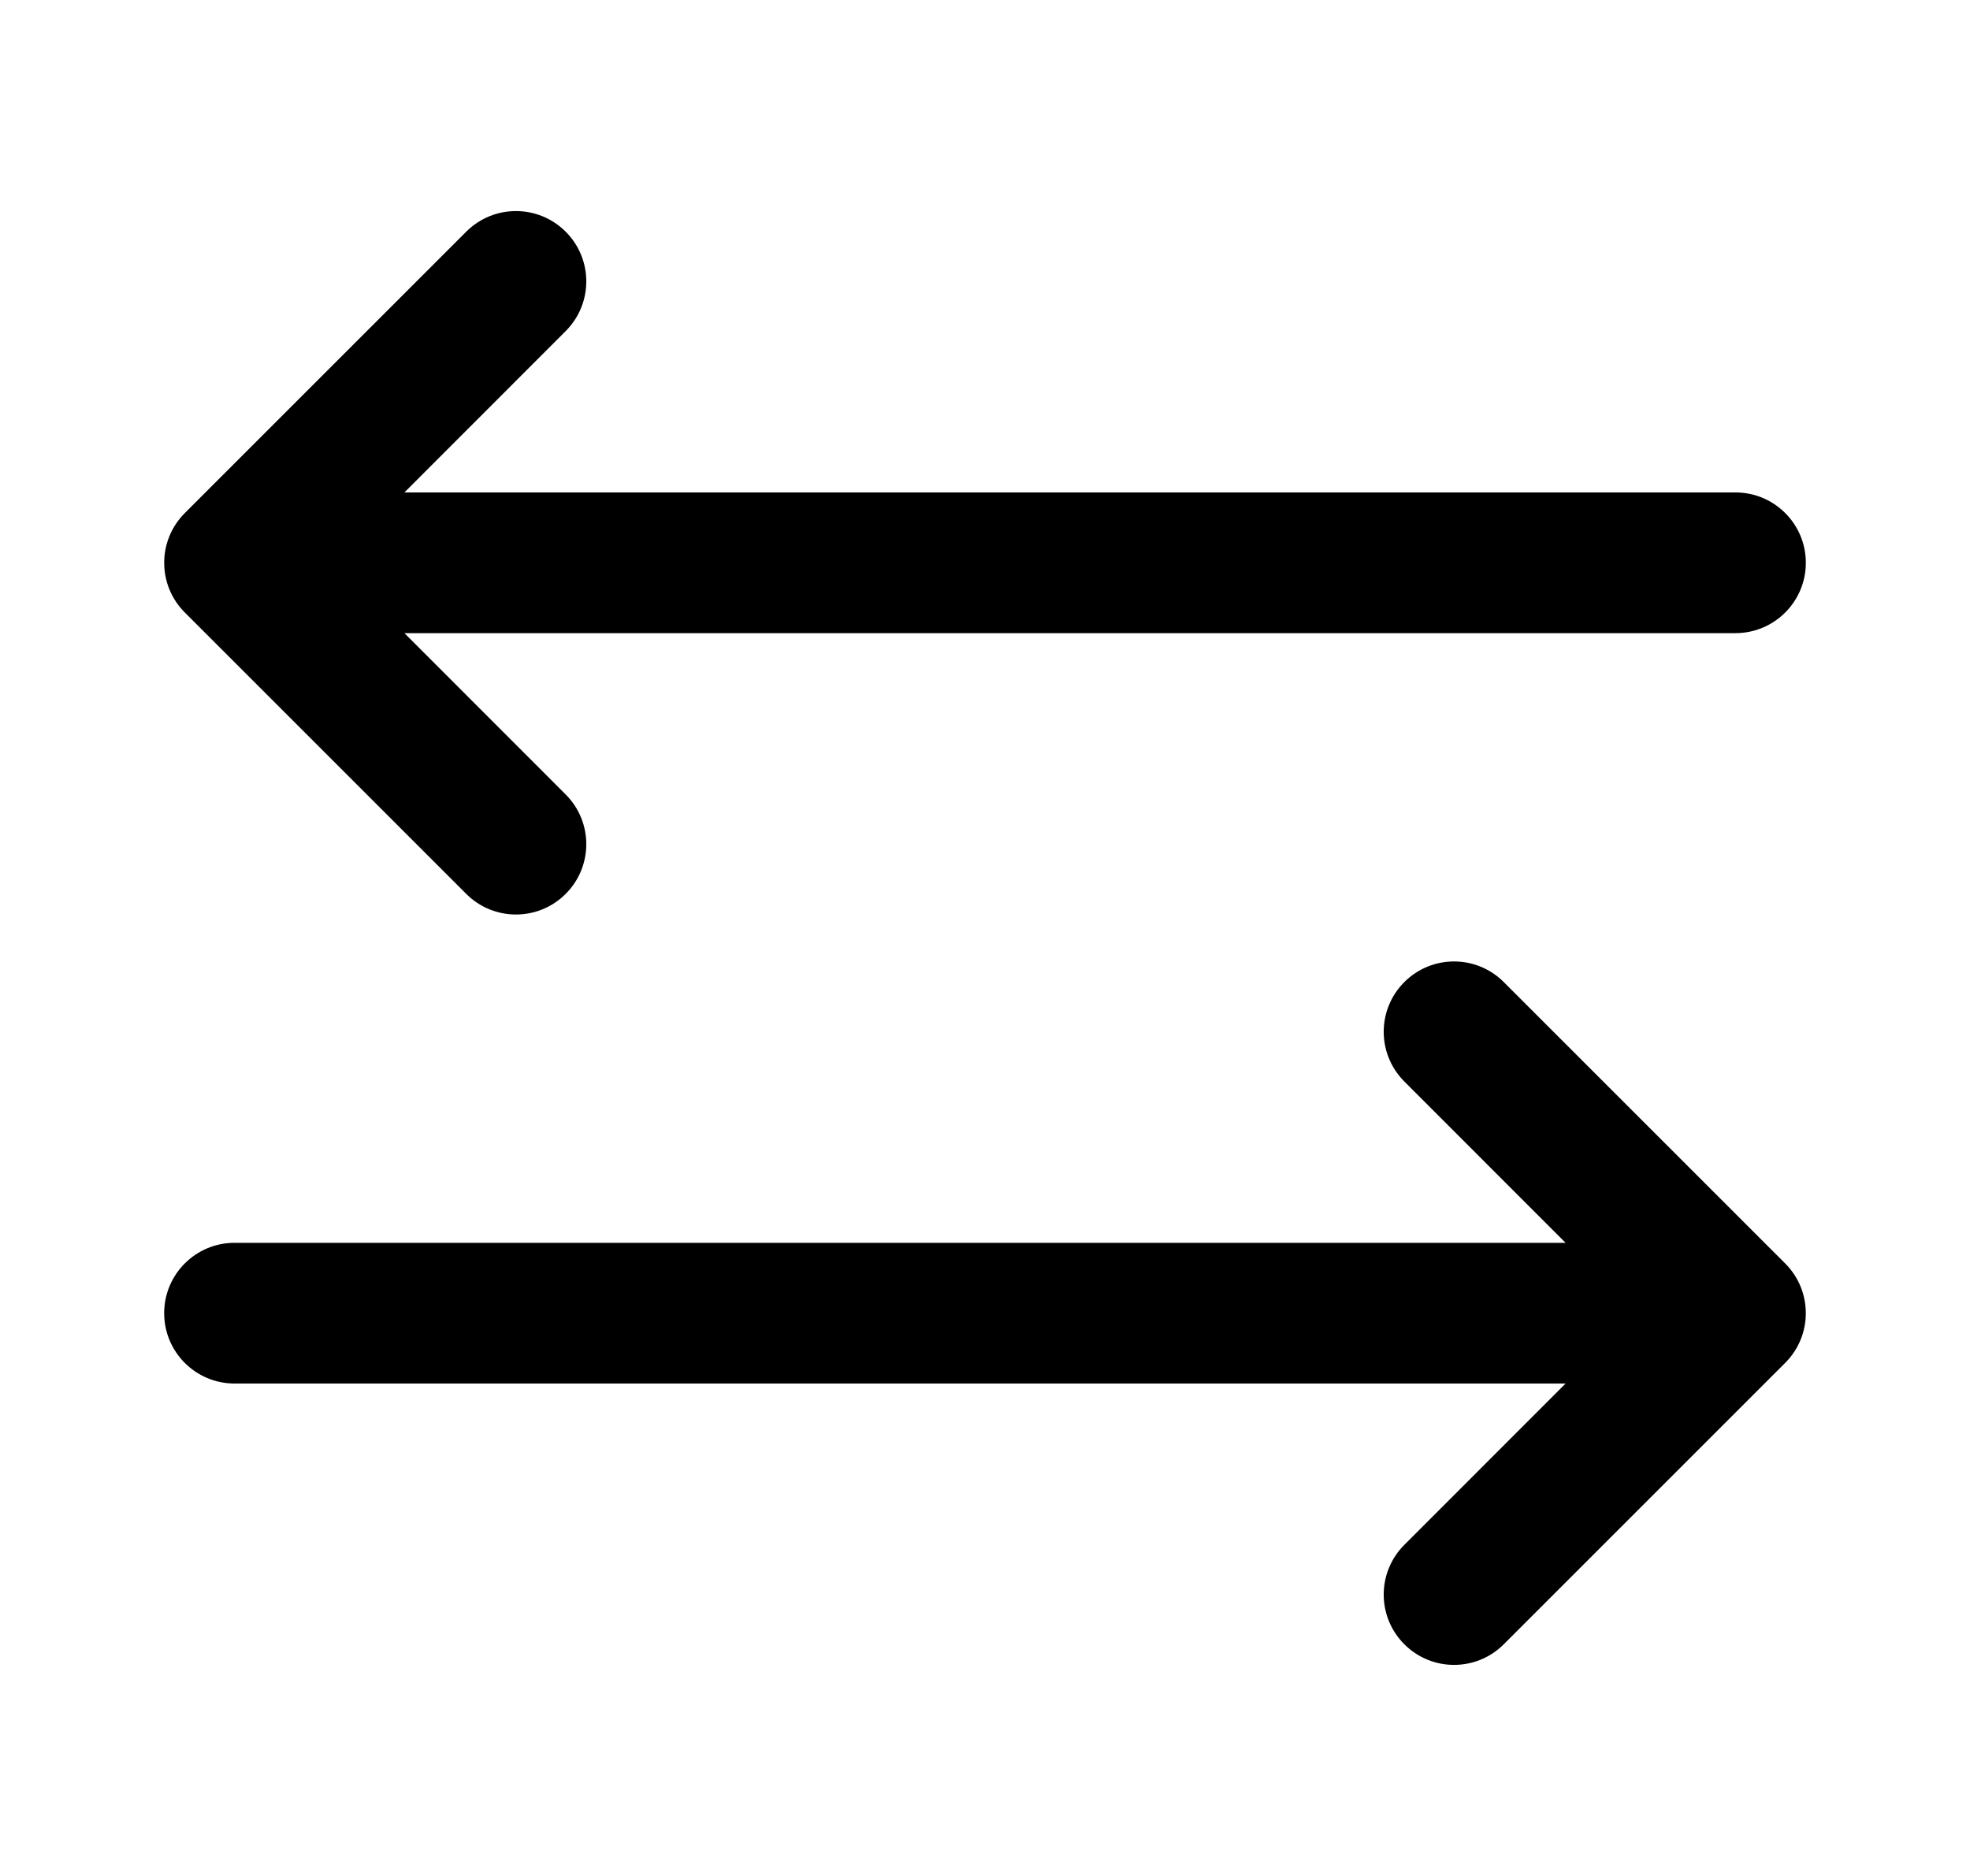 <svg width="21" height="20" viewBox="0 0 21 20" fill="none" xmlns="http://www.w3.org/2000/svg">
<path fill-rule="evenodd" clip-rule="evenodd" d="M6.03 2.47C6.323 2.763 6.323 3.237 6.03 3.53L4.311 5.25H18.5C18.914 5.25 19.25 5.586 19.25 6C19.25 6.414 18.914 6.75 18.5 6.75H4.311L6.03 8.47C6.323 8.763 6.323 9.237 6.03 9.53C5.737 9.823 5.263 9.823 4.97 9.53L1.97 6.53C1.677 6.237 1.677 5.763 1.97 5.47L4.97 2.47C5.263 2.177 5.737 2.177 6.03 2.47ZM14.97 10.47C15.263 10.177 15.737 10.177 16.03 10.47L19.03 13.47C19.323 13.763 19.323 14.237 19.03 14.53L16.03 17.53C15.737 17.823 15.263 17.823 14.97 17.53C14.677 17.237 14.677 16.763 14.97 16.47L16.689 14.75H2.5C2.086 14.75 1.75 14.414 1.75 14C1.75 13.586 2.086 13.25 2.5 13.25H16.689L14.97 11.53C14.677 11.237 14.677 10.763 14.97 10.47Z" fill="currentColor"/>
</svg>

